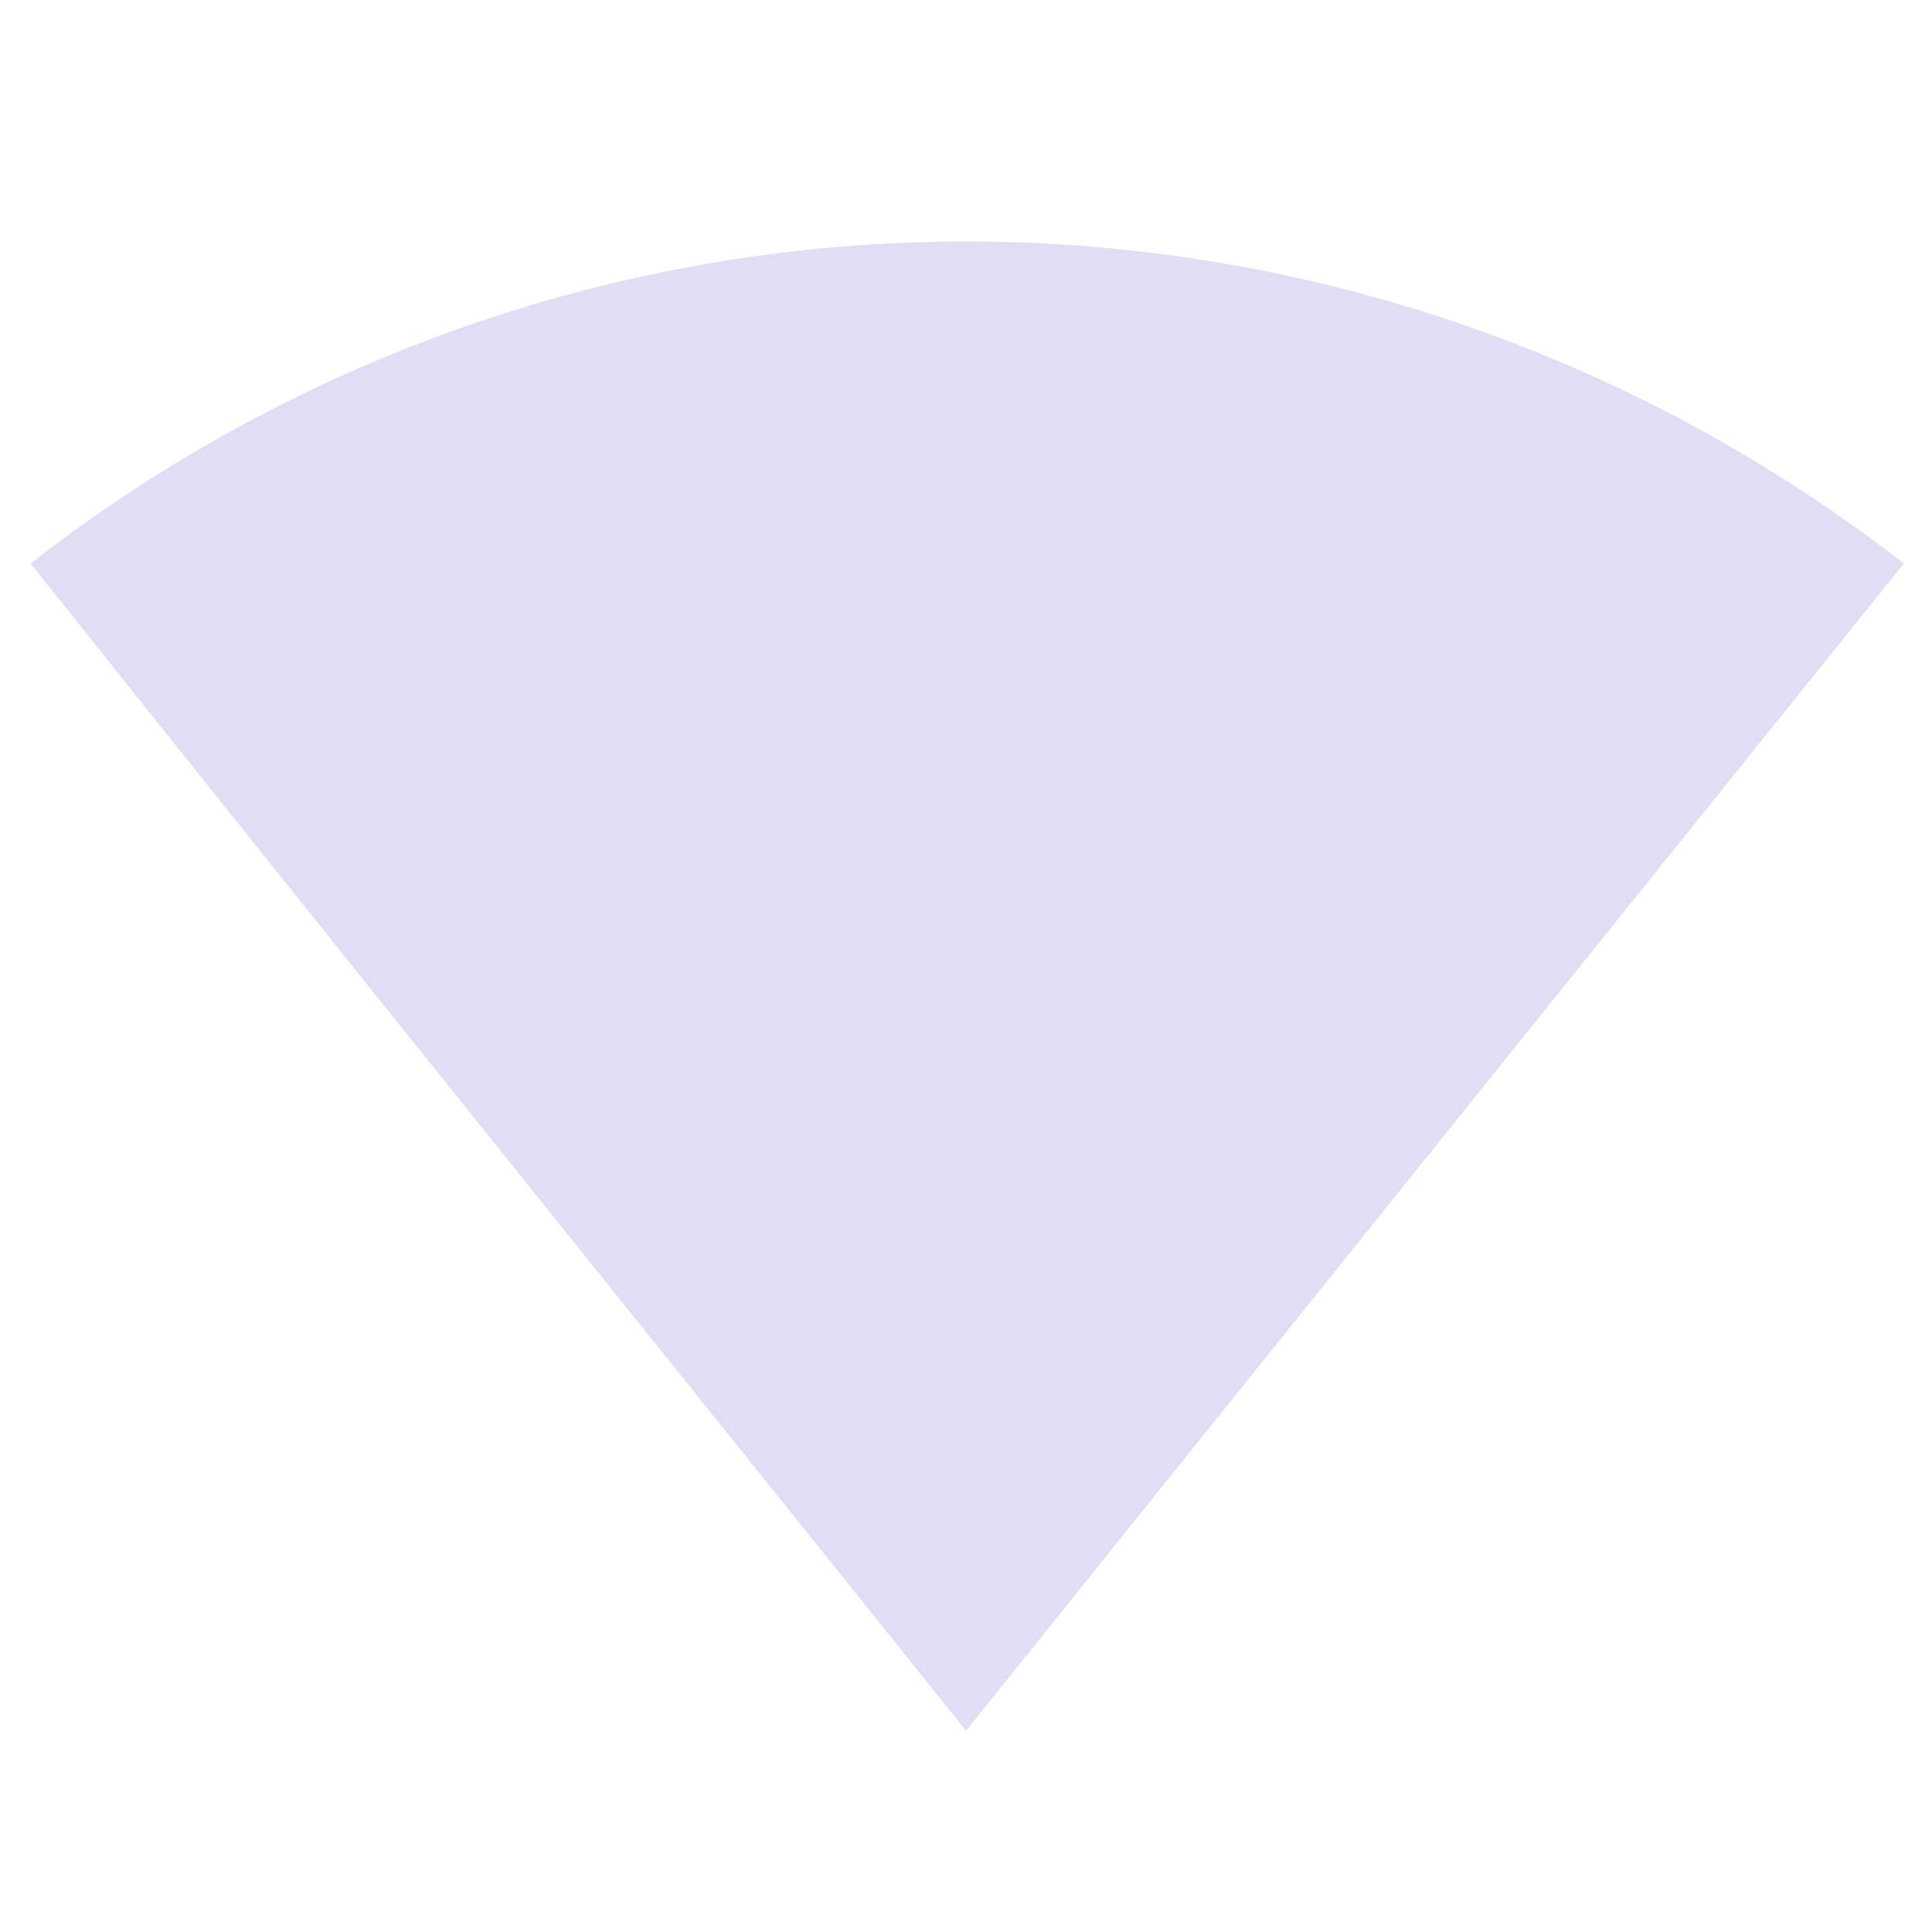 <svg xmlns="http://www.w3.org/2000/svg" viewBox="0 0 24 24">
  <path fill="#e0def4"
    d="M12,3C7.79,3 3.7,4.41 0.38,7C4.41,12.06 7.89,16.37 12,21.5C16.08,16.42 20.24,11.24 23.65,7C20.32,4.41 16.22,3 12,3Z" />
</svg>
